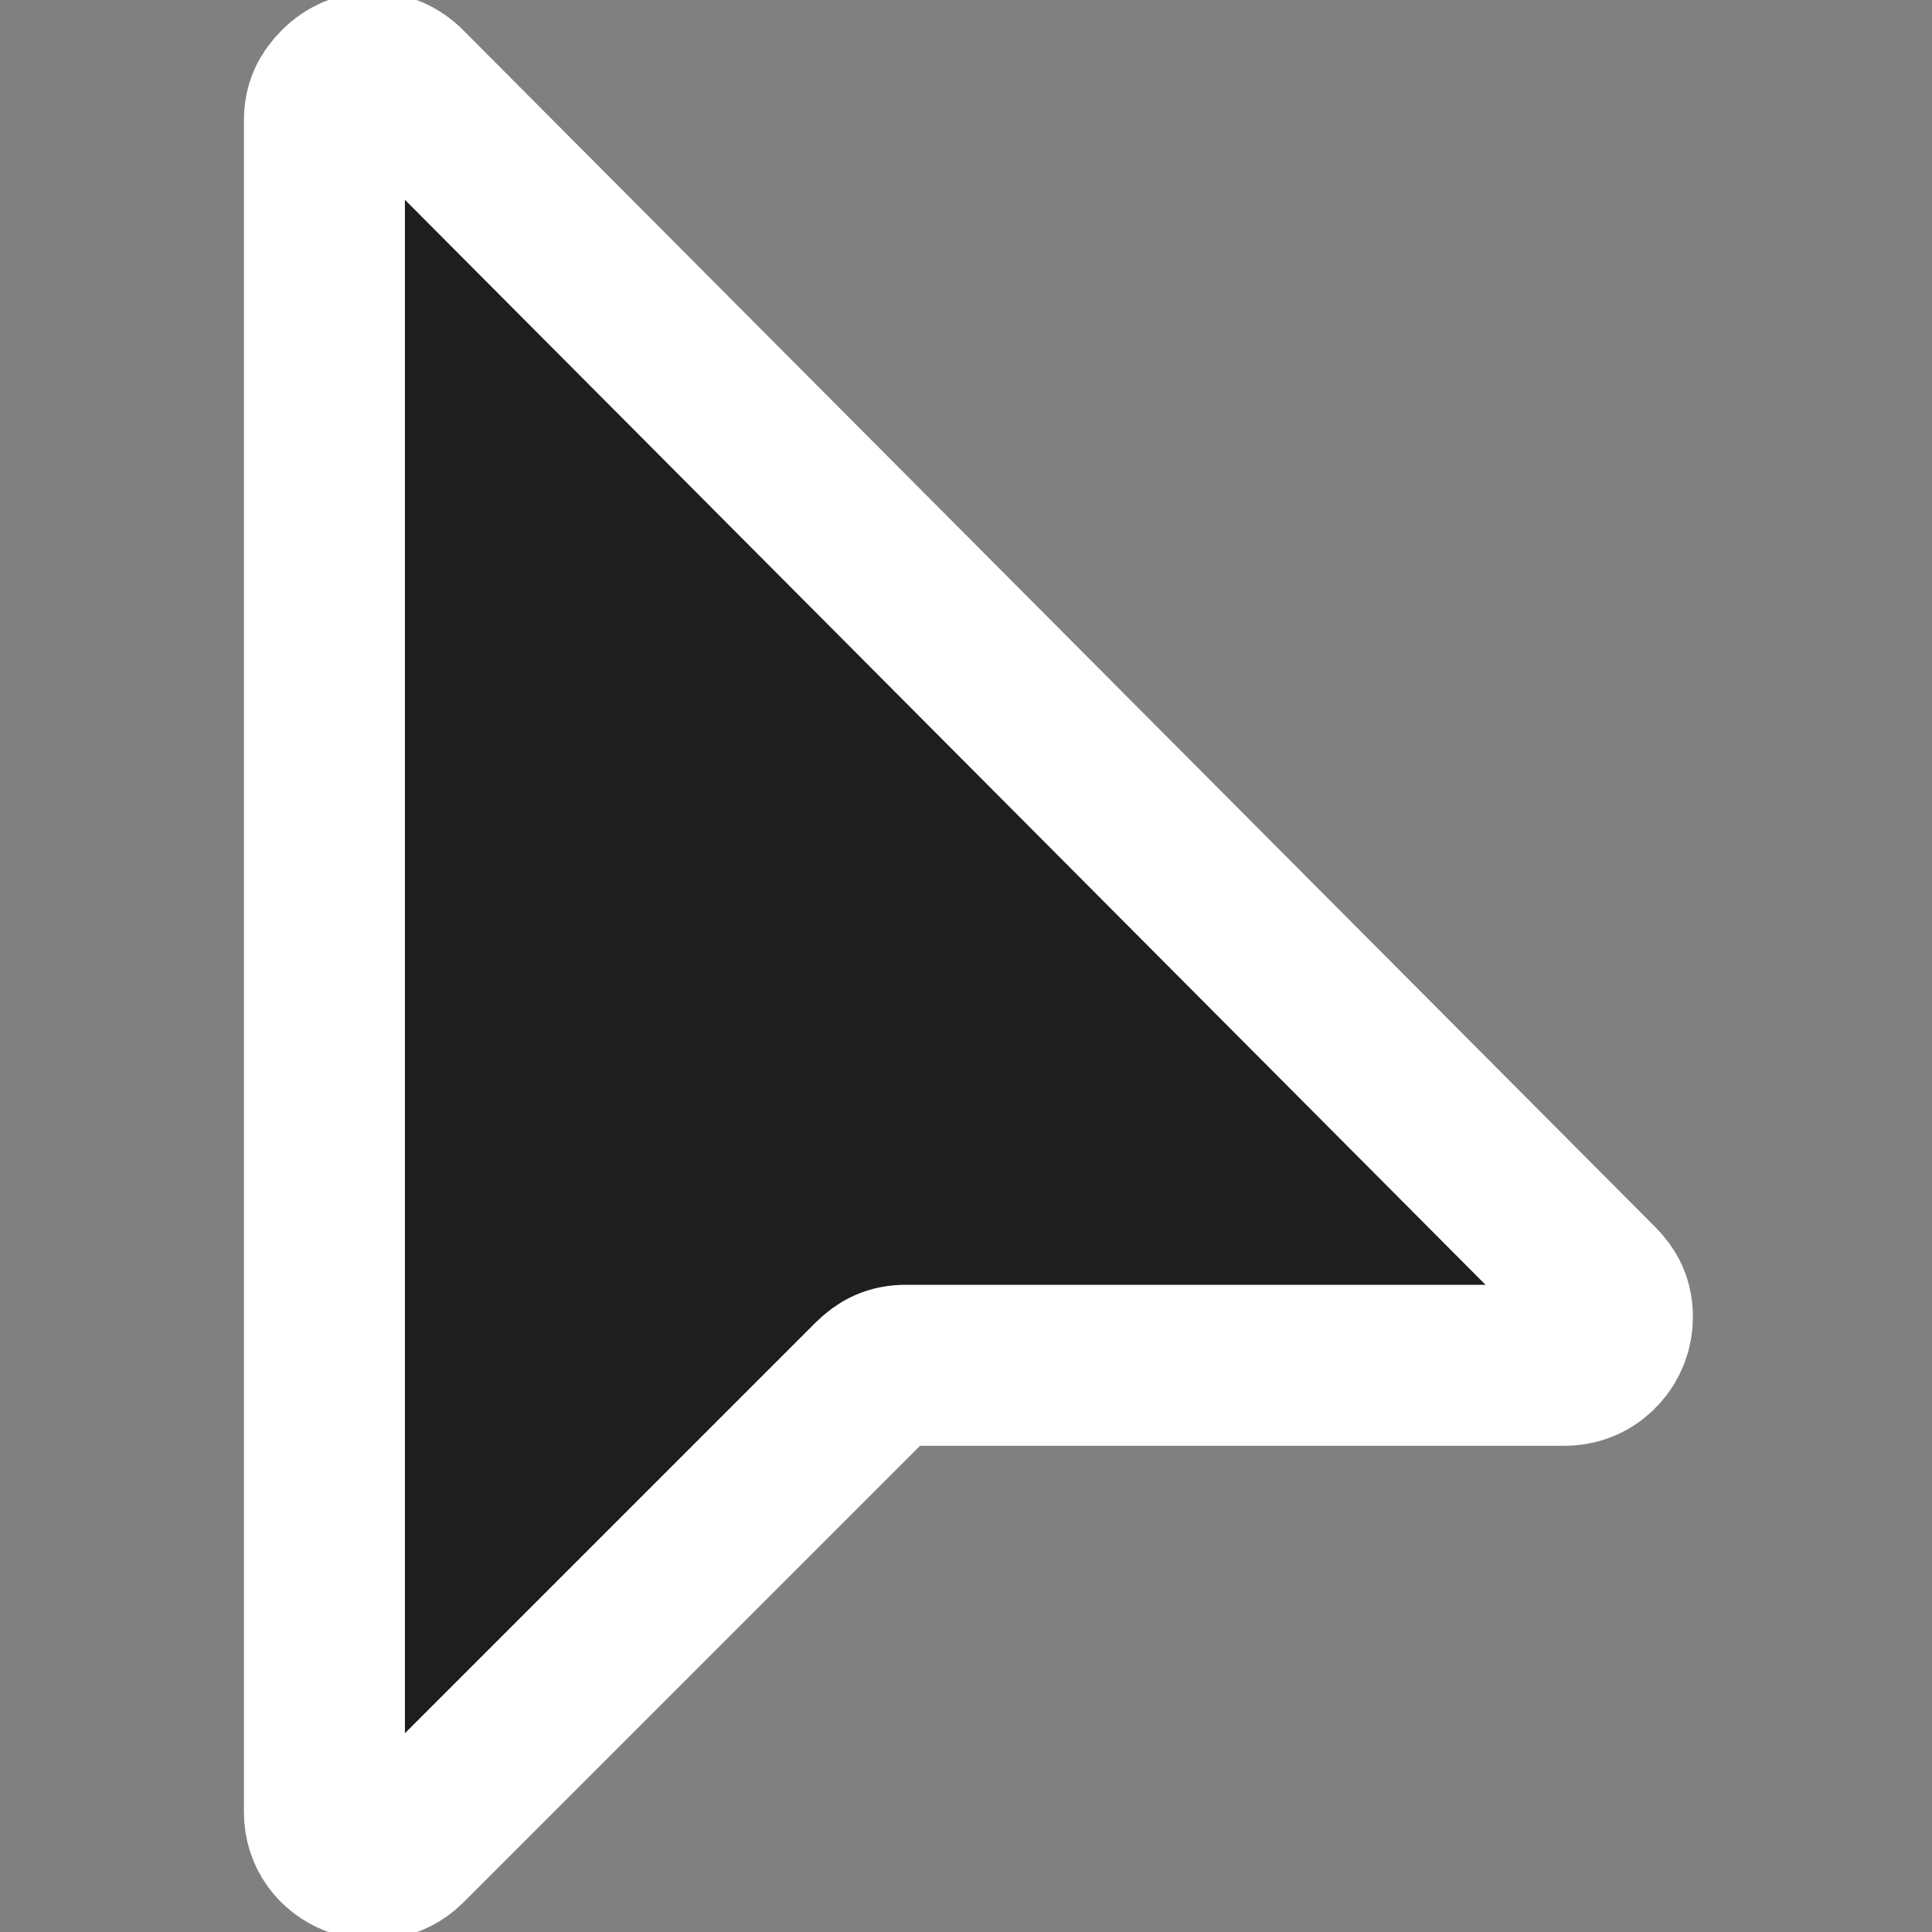 <?xml version="1.0" encoding="UTF-8"?>
<svg id="Layer_1" data-name="Layer 1" xmlns="http://www.w3.org/2000/svg" viewBox="0 0 48 48">
  <rect x="0" y="0" width="48" height="48" fill="#808080" stroke="none"/>
  <defs>
    <style>
      .cls-1 {
        fill: #1e1e1e;
        stroke: #fff;
        stroke-miterlimit: 8;
        stroke-width: 4px;
      }
    </style>
  </defs>
  <path class="cls-1" d="M8.06,2.99v42.03c0,1.07,1.31,1.55,2.03.84l11.58-11.58c.24-.24.48-.36.84-.36h16.36c.72,0,1.19-.6,1.19-1.19,0-.36-.12-.6-.36-.84L10.09,2.16c-.48-.48-1.19-.48-1.67,0-.24.24-.36.48-.36.84h0Z"/>
</svg>